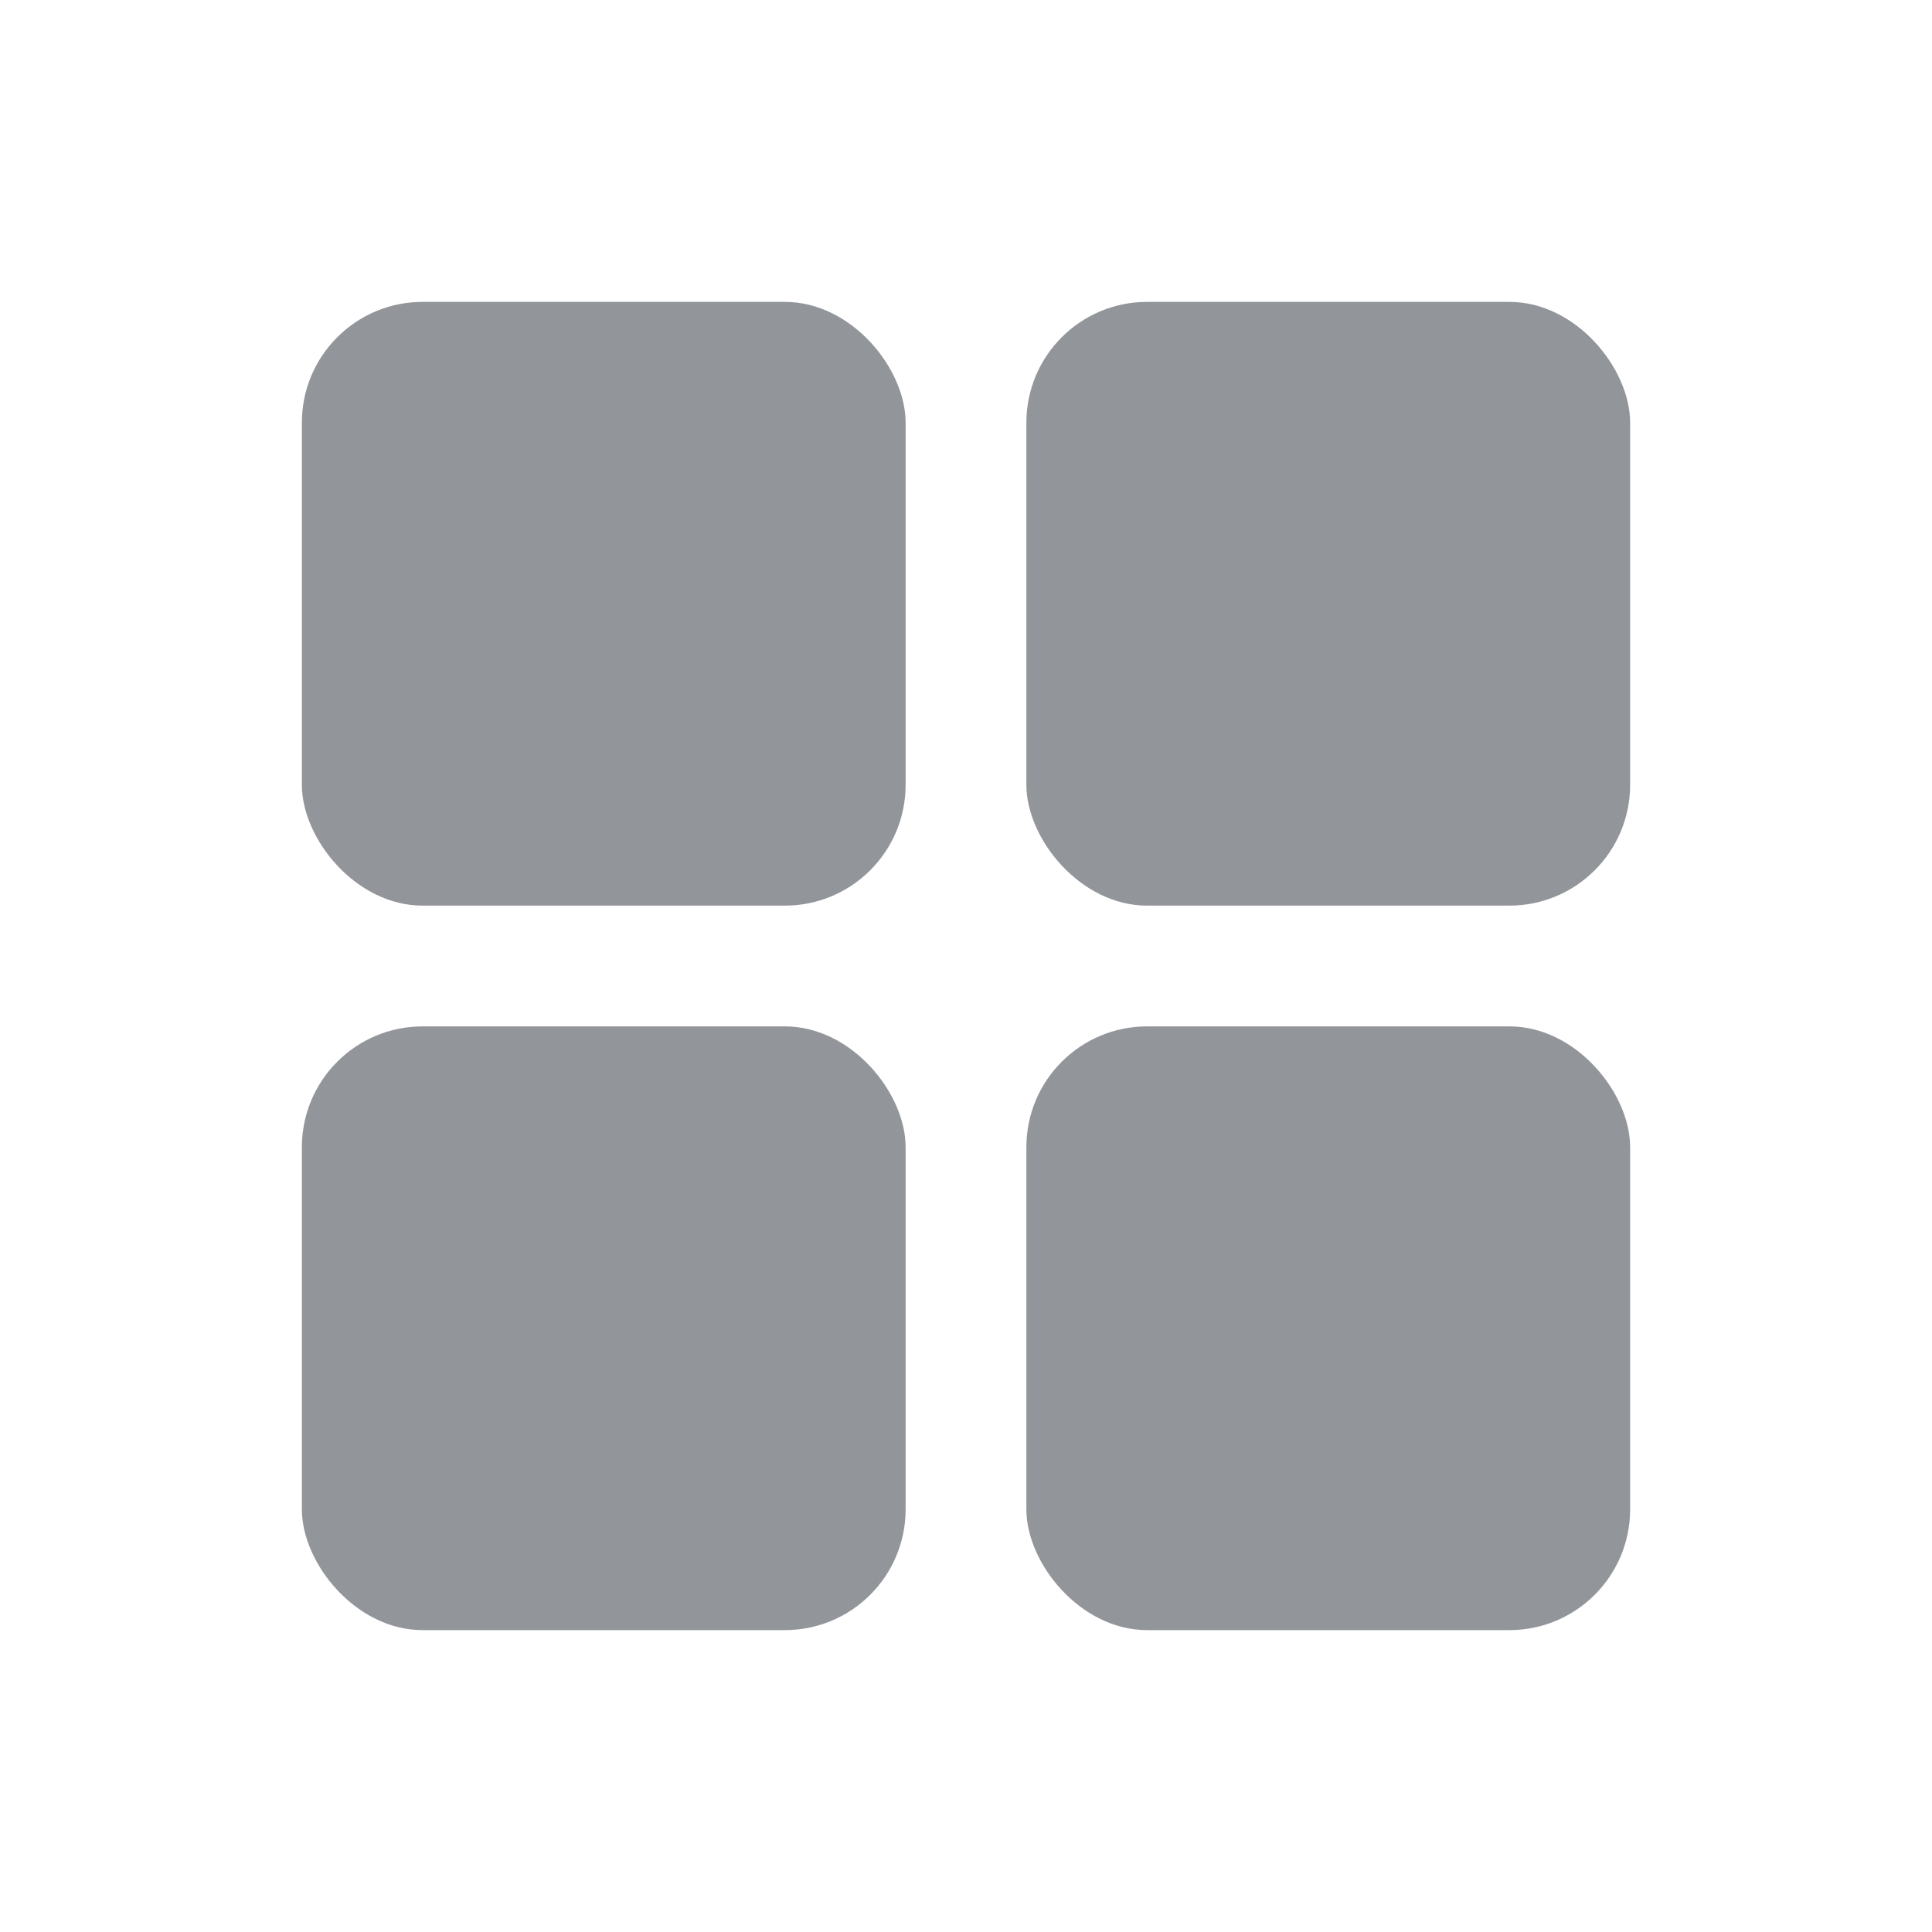 <svg width="32" height="32" viewBox="0 0 32 32" fill="none" xmlns="http://www.w3.org/2000/svg">
<rect x="5" y="5" width="10" height="10" rx="2" fill="#92959A"/>
<rect x="17" y="5" width="10" height="10" rx="2" fill="#92959A"/>
<rect x="5" y="17" width="10" height="10" rx="2" fill="#92959A"/>
<rect x="17" y="17" width="10" height="10" rx="2" fill="#92959A"/>
</svg>
